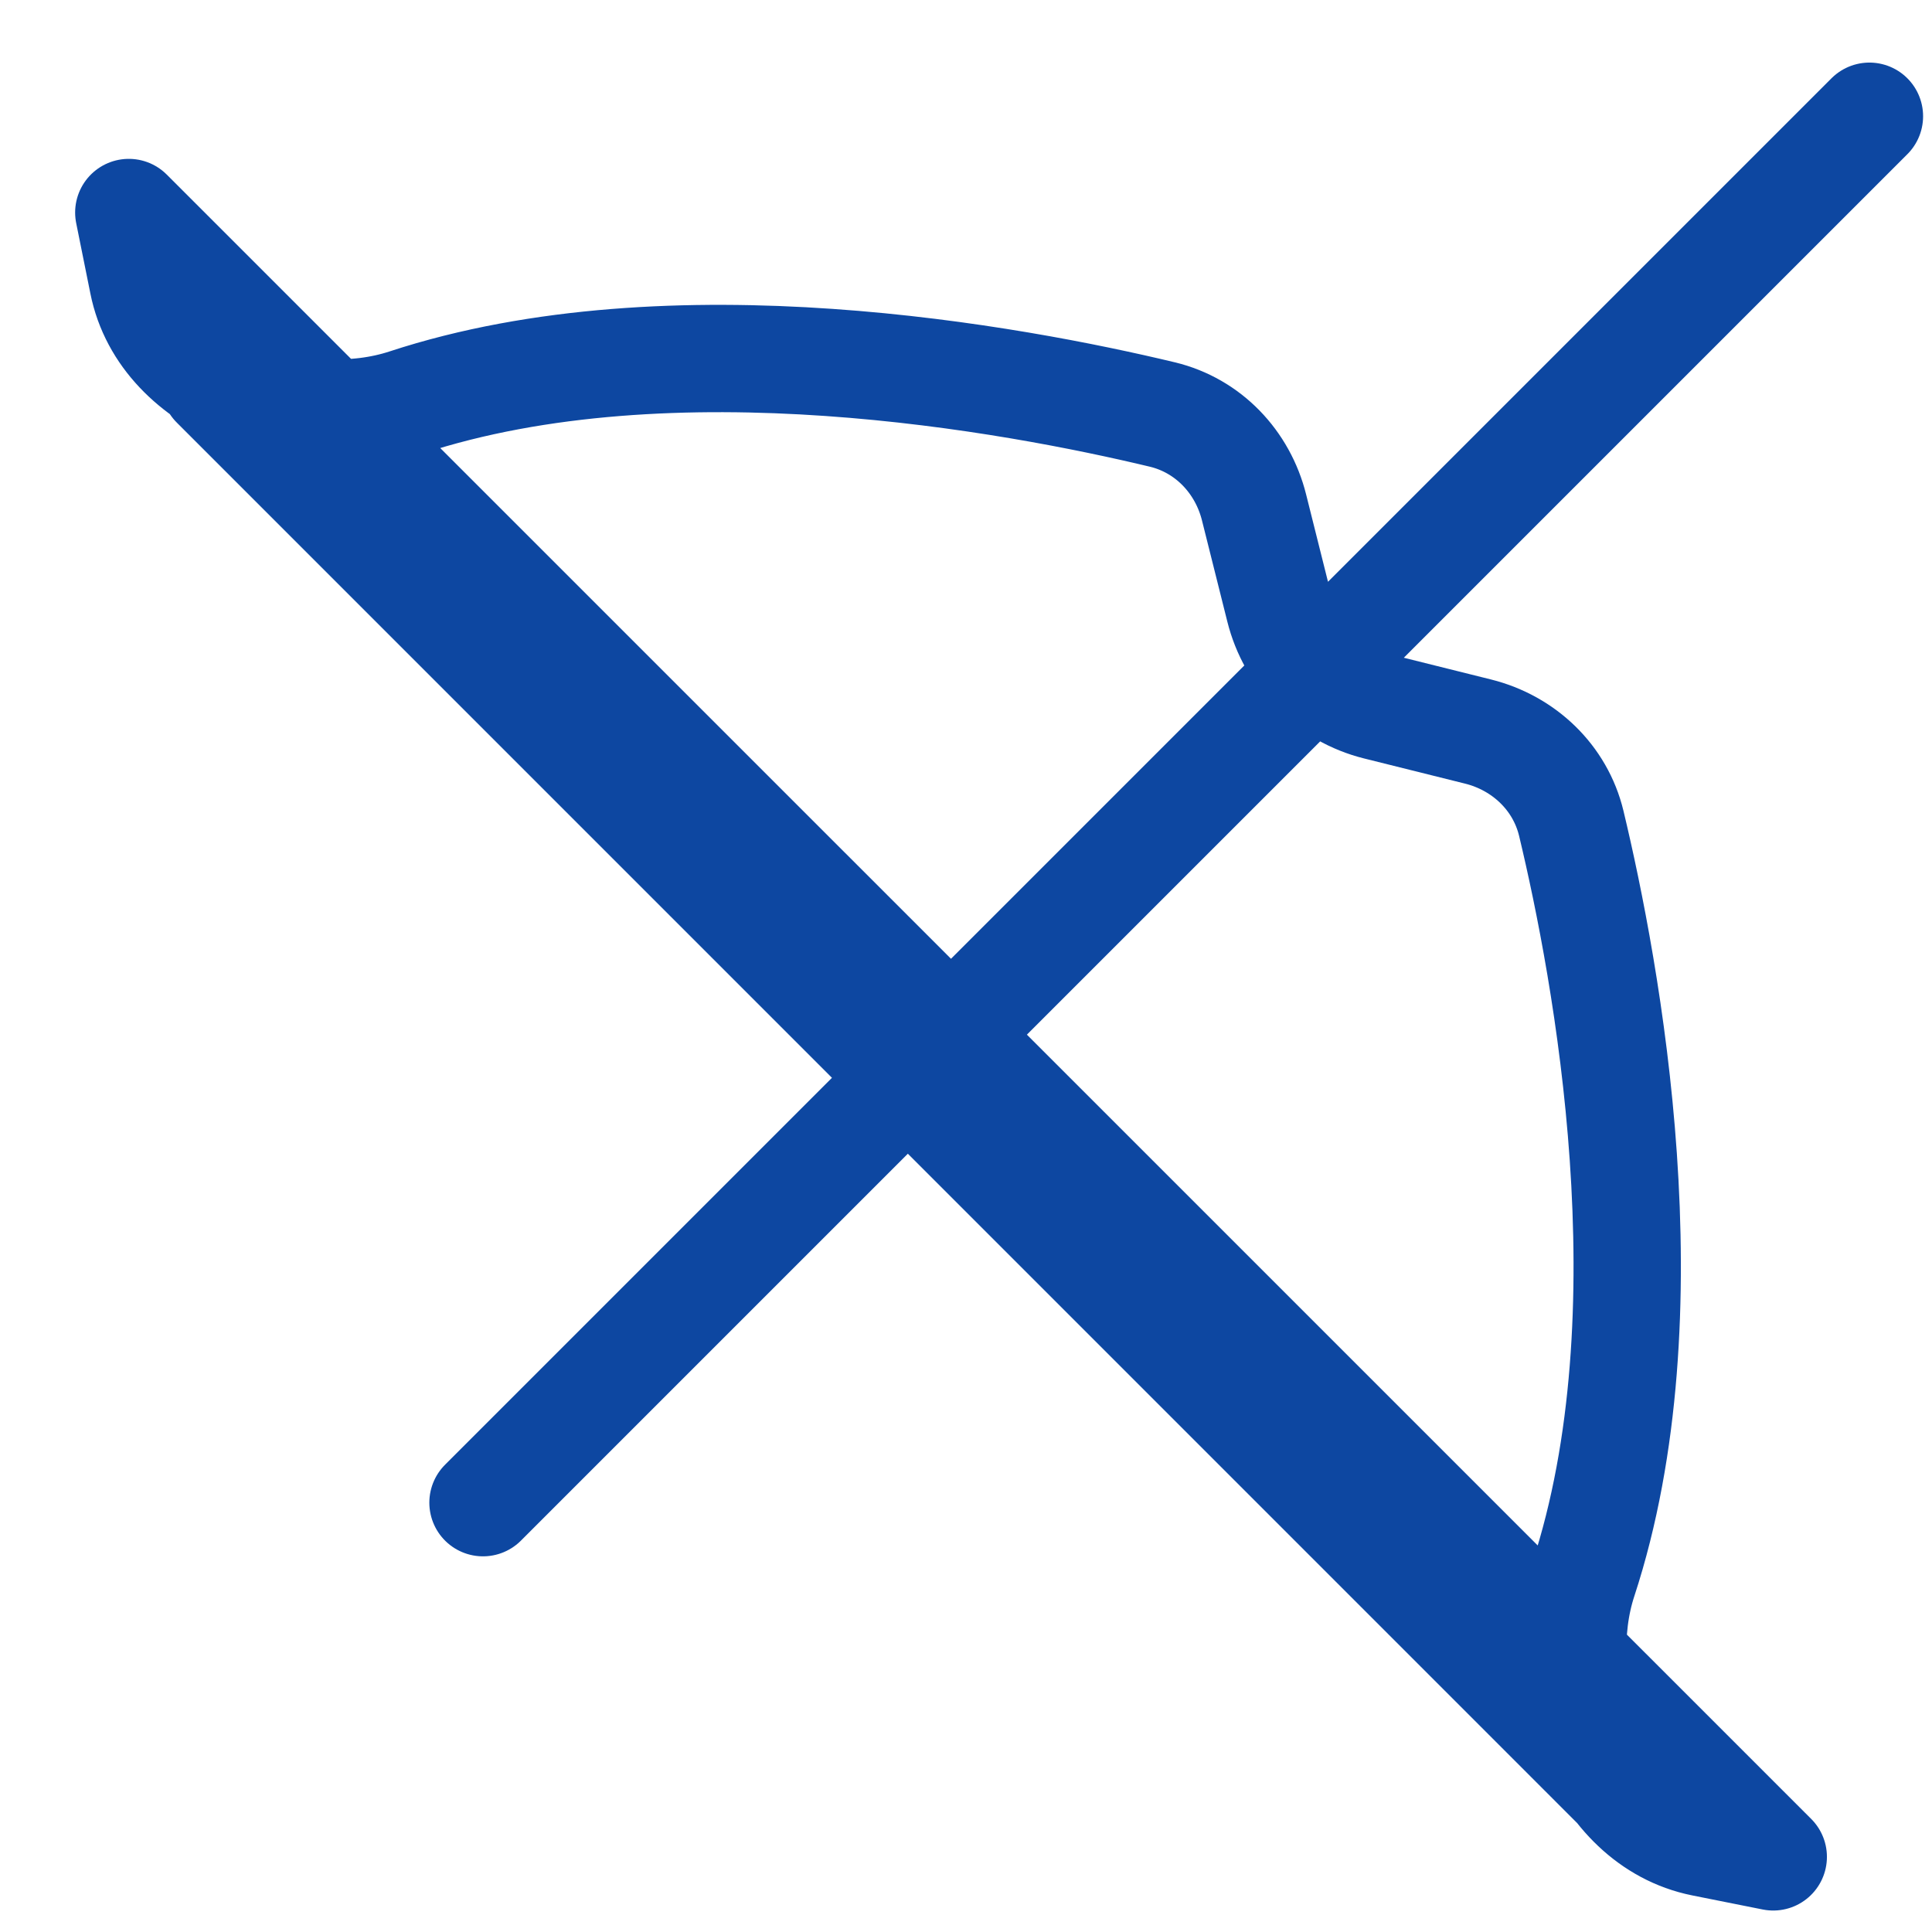 <svg width="18" height="18" viewBox="0 0 18 18" fill="none" xmlns="http://www.w3.org/2000/svg">
<path d="M4.5 14L17.417 1.083M16.521 17.3L15.865 17.169C14.886 16.973 14.44 15.666 14.751 14.717C15.565 12.234 14.969 9.047 14.639 7.67C14.536 7.244 14.198 6.923 13.772 6.816L12.829 6.581C12.609 6.526 12.409 6.412 12.248 6.252C12.088 6.092 11.975 5.891 11.92 5.671L11.684 4.729C11.578 4.303 11.257 3.965 10.83 3.862C9.454 3.532 6.266 2.935 3.783 3.75C2.835 4.061 1.527 3.615 1.332 2.635L1.2 1.98L16.521 17.3ZM2 3.583L15.333 16.917L2 3.583Z" stroke="#0D47A1" stroke-linecap="round" stroke-linejoin="round"/>
</svg>
